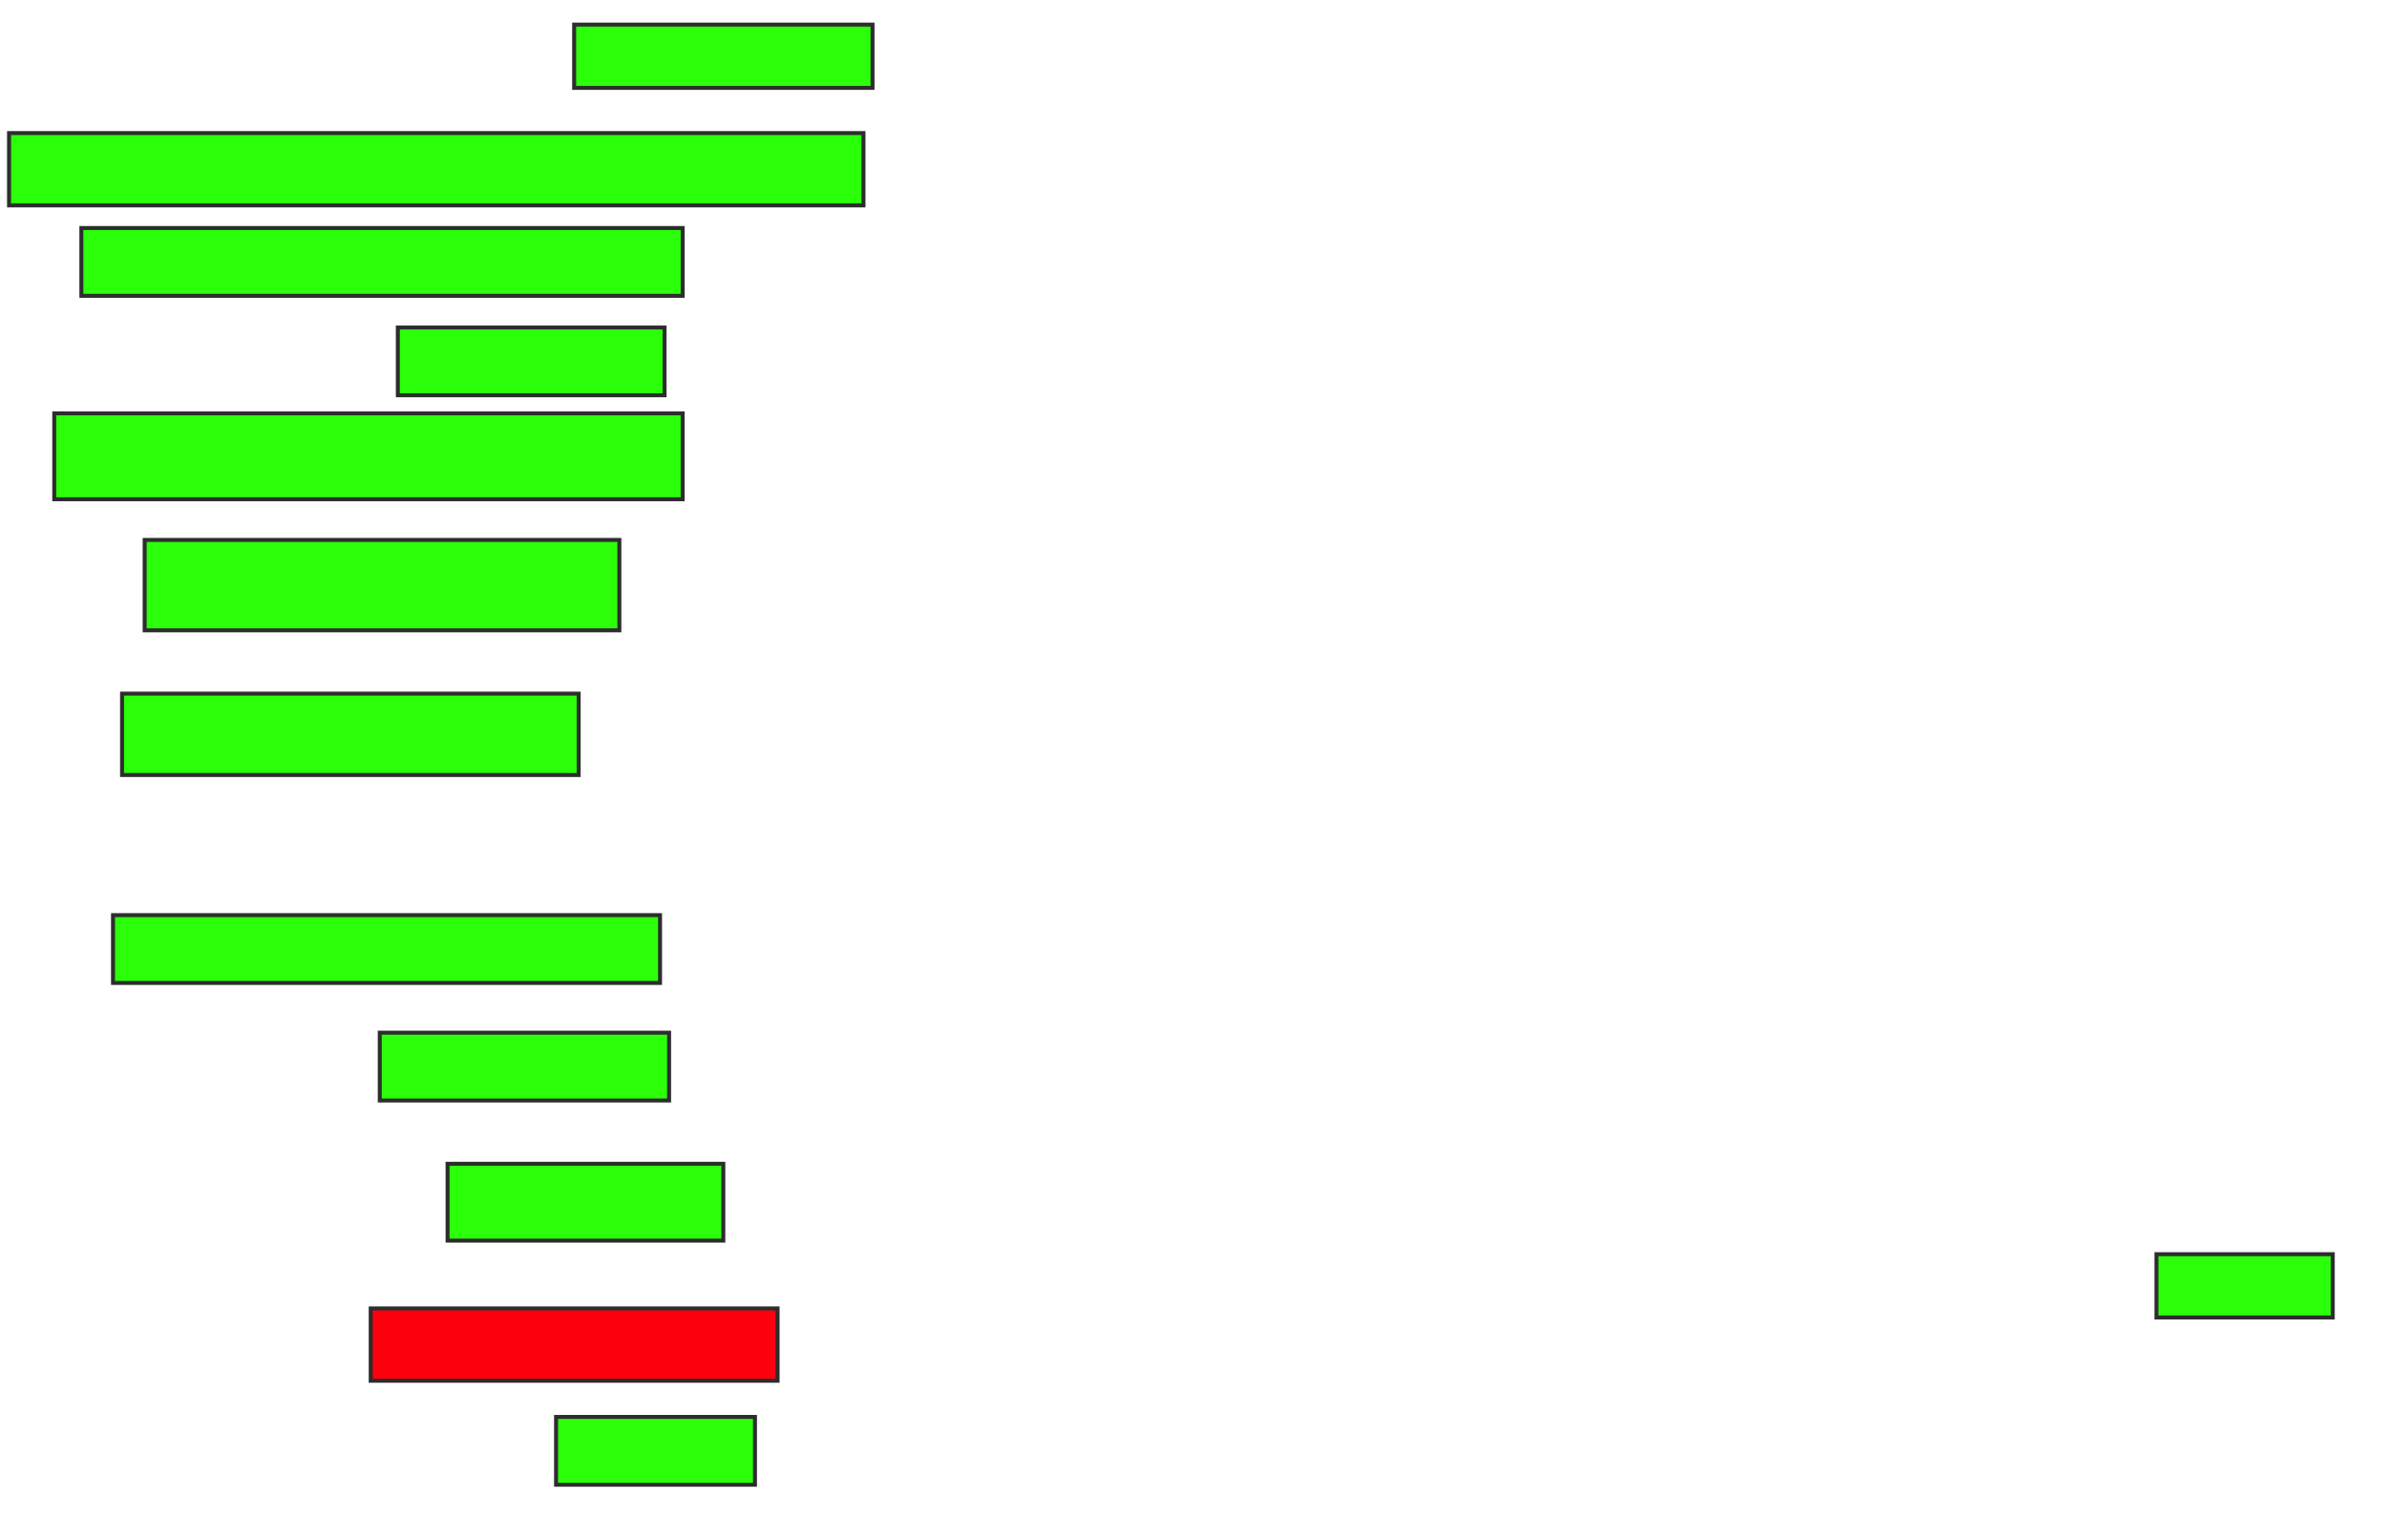 <svg height="387" width="600" xmlns="http://www.w3.org/2000/svg">
 <!-- Created with Image Occlusion Enhanced -->
 <g>
  <title>Labels</title>
 </g>
 <g>
  <title>Masks</title>
  <rect fill="#2bff0a" height="15.909" id="85827c1c84364c7a9432e564e9897fb4-ao-1" stroke="#2D2D2D" width="75" x="144.318" y="6.182"/>
  <rect fill="#2bff0a" height="18.182" id="85827c1c84364c7a9432e564e9897fb4-ao-2" stroke="#2D2D2D" width="214.773" x="2.273" y="33.455"/>
  <rect fill="#2bff0a" height="17.045" id="85827c1c84364c7a9432e564e9897fb4-ao-3" stroke="#2D2D2D" width="151.136" x="20.455" y="57.318"/>
  <rect fill="#2bff0a" height="17.045" id="85827c1c84364c7a9432e564e9897fb4-ao-4" stroke="#2D2D2D" width="67.045" x="100" y="82.318"/>
  <rect fill="#2bff0a" height="21.591" id="85827c1c84364c7a9432e564e9897fb4-ao-5" stroke="#2D2D2D" width="157.955" x="13.636" y="103.909"/>
  <rect fill="#2bff0a" height="22.727" id="85827c1c84364c7a9432e564e9897fb4-ao-6" stroke="#2D2D2D" width="119.318" x="36.364" y="135.727"/>
  <rect fill="#2bff0a" height="20.455" id="85827c1c84364c7a9432e564e9897fb4-ao-7" stroke="#2D2D2D" width="114.773" x="30.682" y="174.364"/>
  <rect fill="#2bff0a" height="17.045" id="85827c1c84364c7a9432e564e9897fb4-ao-8" stroke="#2D2D2D" width="137.5" x="28.409" y="230.045"/>
  <rect fill="#2bff0a" height="17.045" id="85827c1c84364c7a9432e564e9897fb4-ao-9" stroke="#2D2D2D" width="72.727" x="95.455" y="259.591"/>
  <rect fill="#2bff0a" height="19.318" id="85827c1c84364c7a9432e564e9897fb4-ao-10" stroke="#2D2D2D" width="69.318" x="112.5" y="292.545"/>
  <rect class="qshape" fill="#fc000e" height="18.182" id="85827c1c84364c7a9432e564e9897fb4-ao-11" stroke="#2D2D2D" width="102.273" x="93.182" y="328.909"/>
  <rect fill="#2bff0a" height="17.045" id="85827c1c84364c7a9432e564e9897fb4-ao-12" stroke="#2D2D2D" width="50" x="139.773" y="356.182"/>
  <rect fill="#2bff0a" height="15.909" id="85827c1c84364c7a9432e564e9897fb4-ao-13" stroke="#2D2D2D" width="44.318" x="542.045" y="315.273"/>
 </g>
</svg>